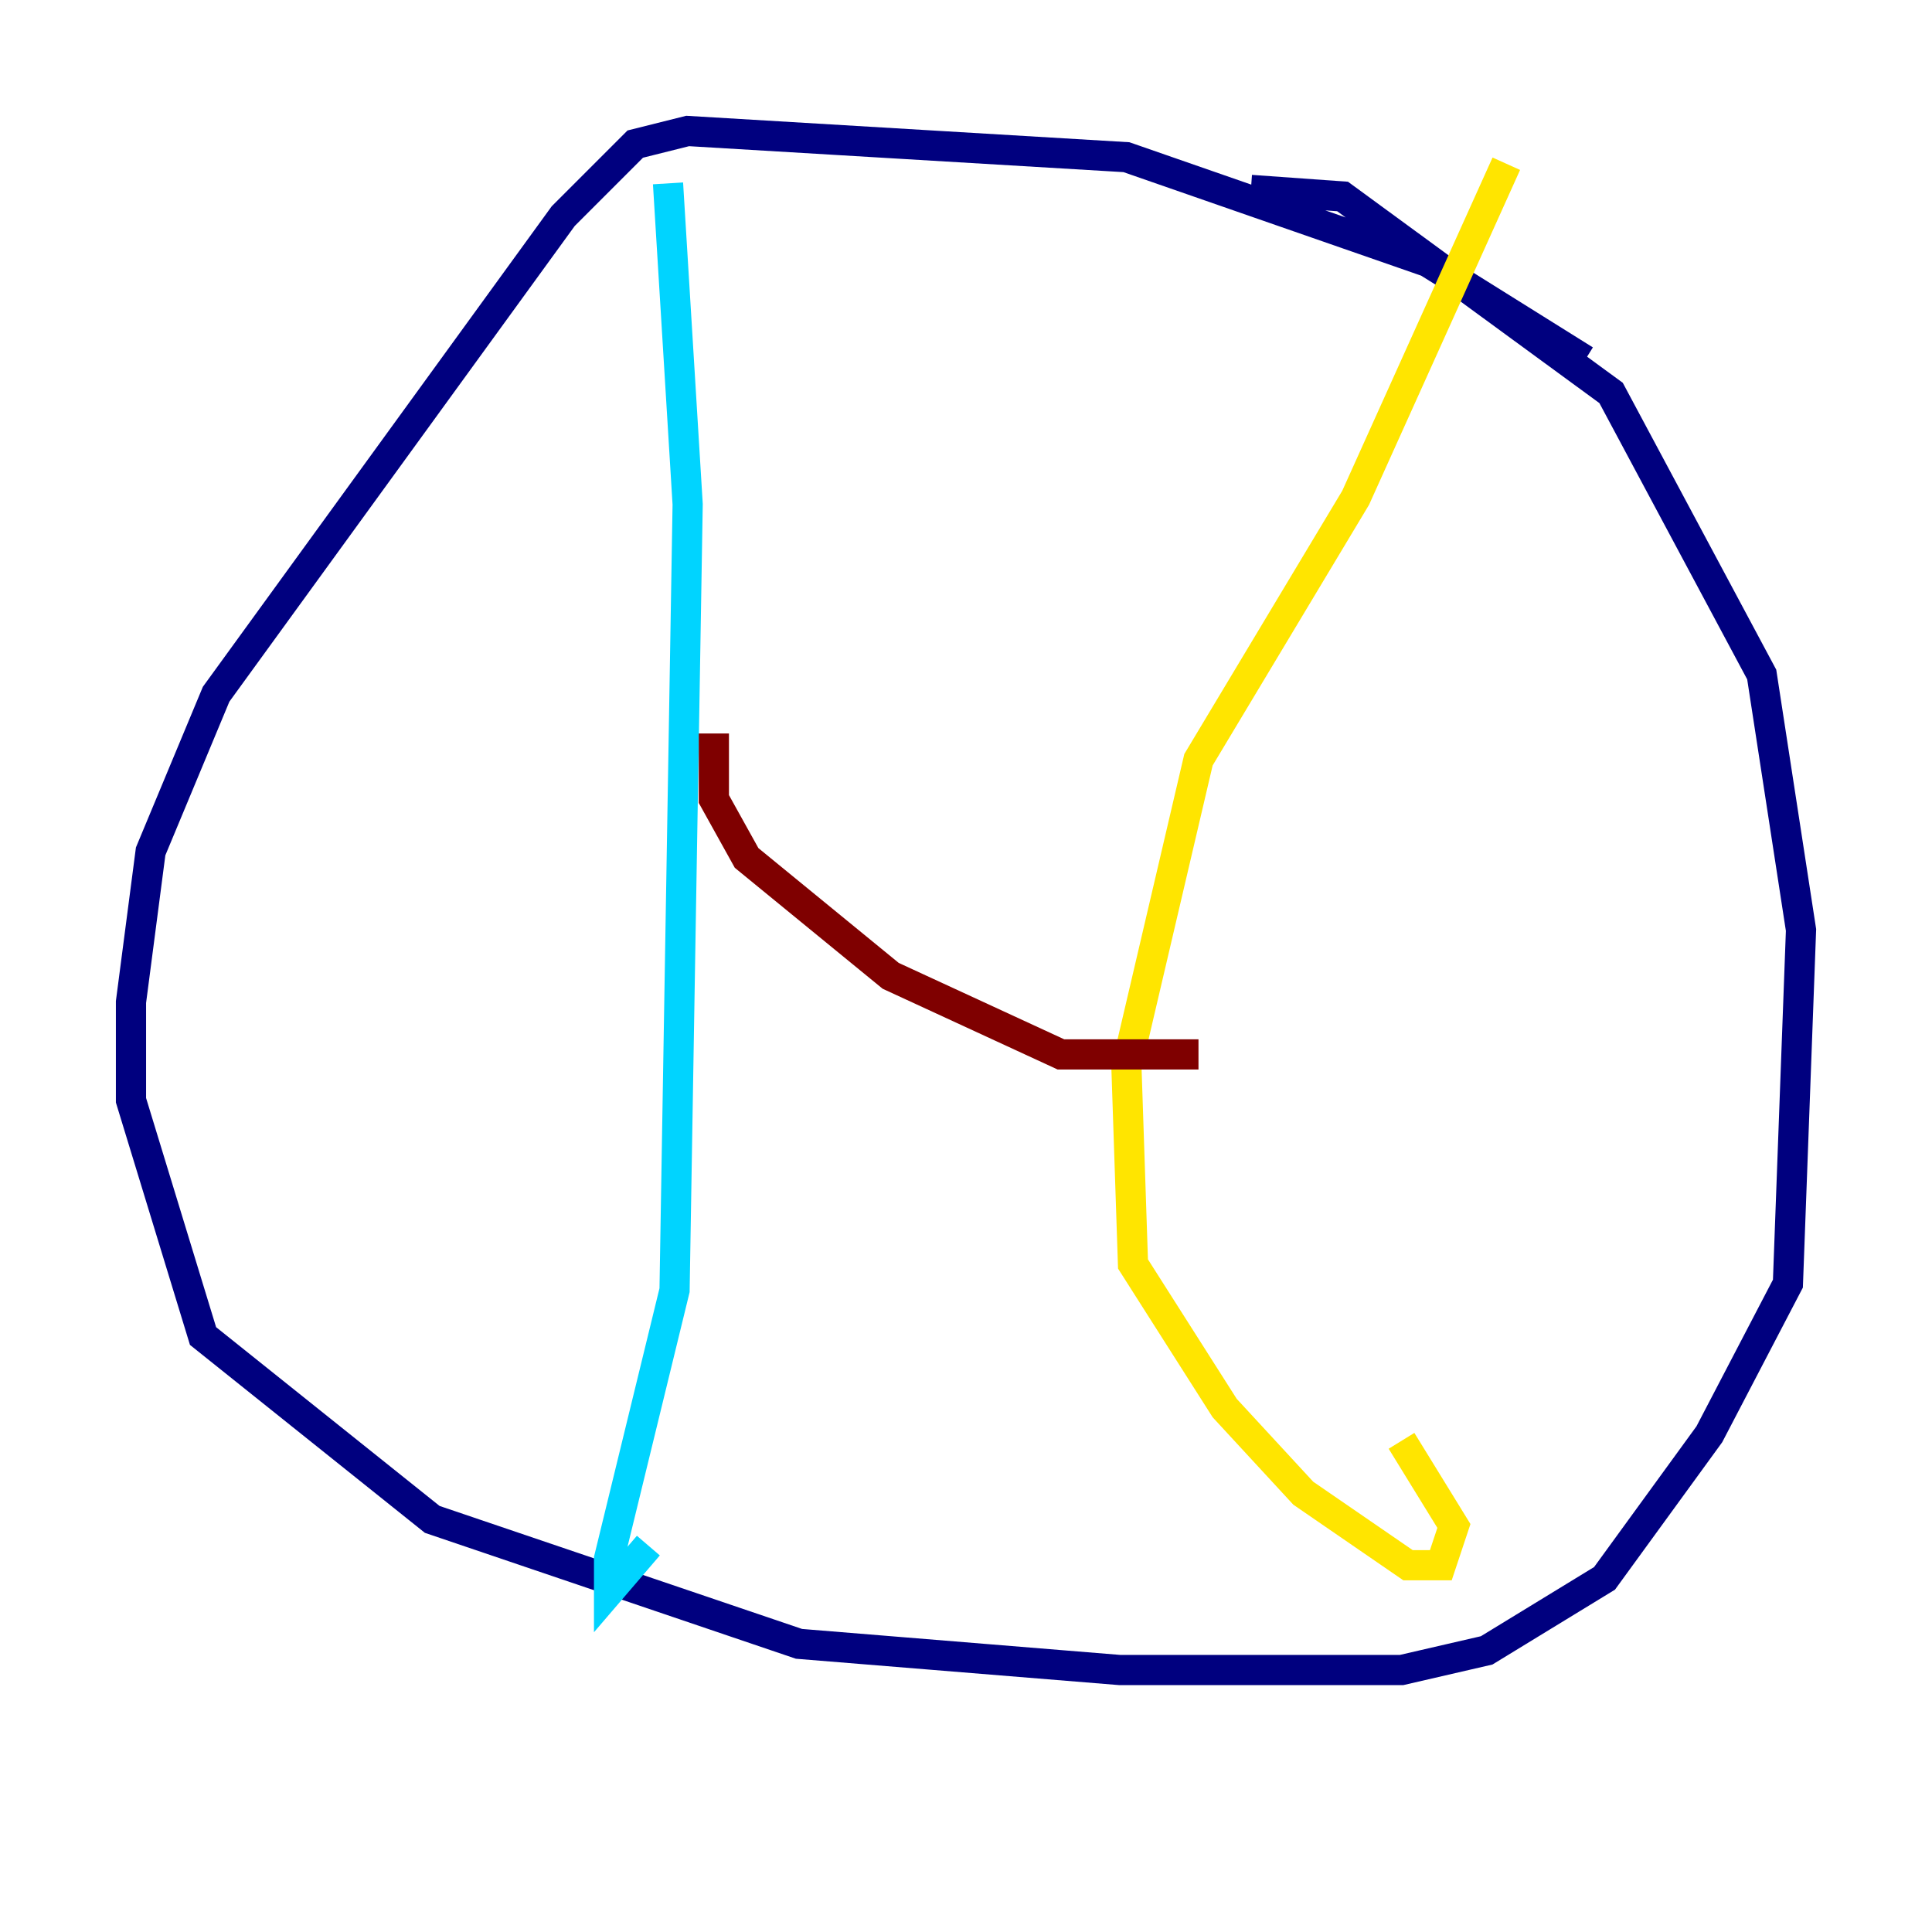 <?xml version="1.0" encoding="utf-8" ?>
<svg baseProfile="tiny" height="128" version="1.2" viewBox="0,0,128,128" width="128" xmlns="http://www.w3.org/2000/svg" xmlns:ev="http://www.w3.org/2001/xml-events" xmlns:xlink="http://www.w3.org/1999/xlink"><defs /><polyline fill="none" points="105.003,23.864 94.59,17.356 74.63,10.414 45.559,8.678 42.088,9.546 37.315,14.319 14.319,45.993 9.98,56.407 8.678,66.386 8.678,72.895 13.451,88.515 28.637,100.664 52.936,108.909 74.197,110.644 92.854,110.644 98.495,109.342 106.305,104.57 113.248,95.024 118.454,85.044 119.322,61.614 116.719,44.691 106.739,26.034 88.949,13.017 82.875,12.583" stroke="#00007f" stroke-width="2" /><polyline fill="none" points="44.258,12.149 45.559,33.41 44.691,85.478 40.352,103.268 40.352,105.437 42.956,102.4" stroke="#00d4ff" stroke-width="2" /><polyline fill="none" points="99.797,10.848 89.817,32.976 79.403,50.332 74.63,70.725 75.064,83.742 81.139,93.288 86.346,98.929 93.288,103.702 95.458,103.702 96.325,101.098 92.854,95.458" stroke="#ffe500" stroke-width="2" /><polyline fill="none" points="47.295,48.597 47.295,52.936 49.464,56.841 59.01,64.651 70.291,69.858 79.403,69.858" stroke="#7f0000" stroke-width="2" /></svg>